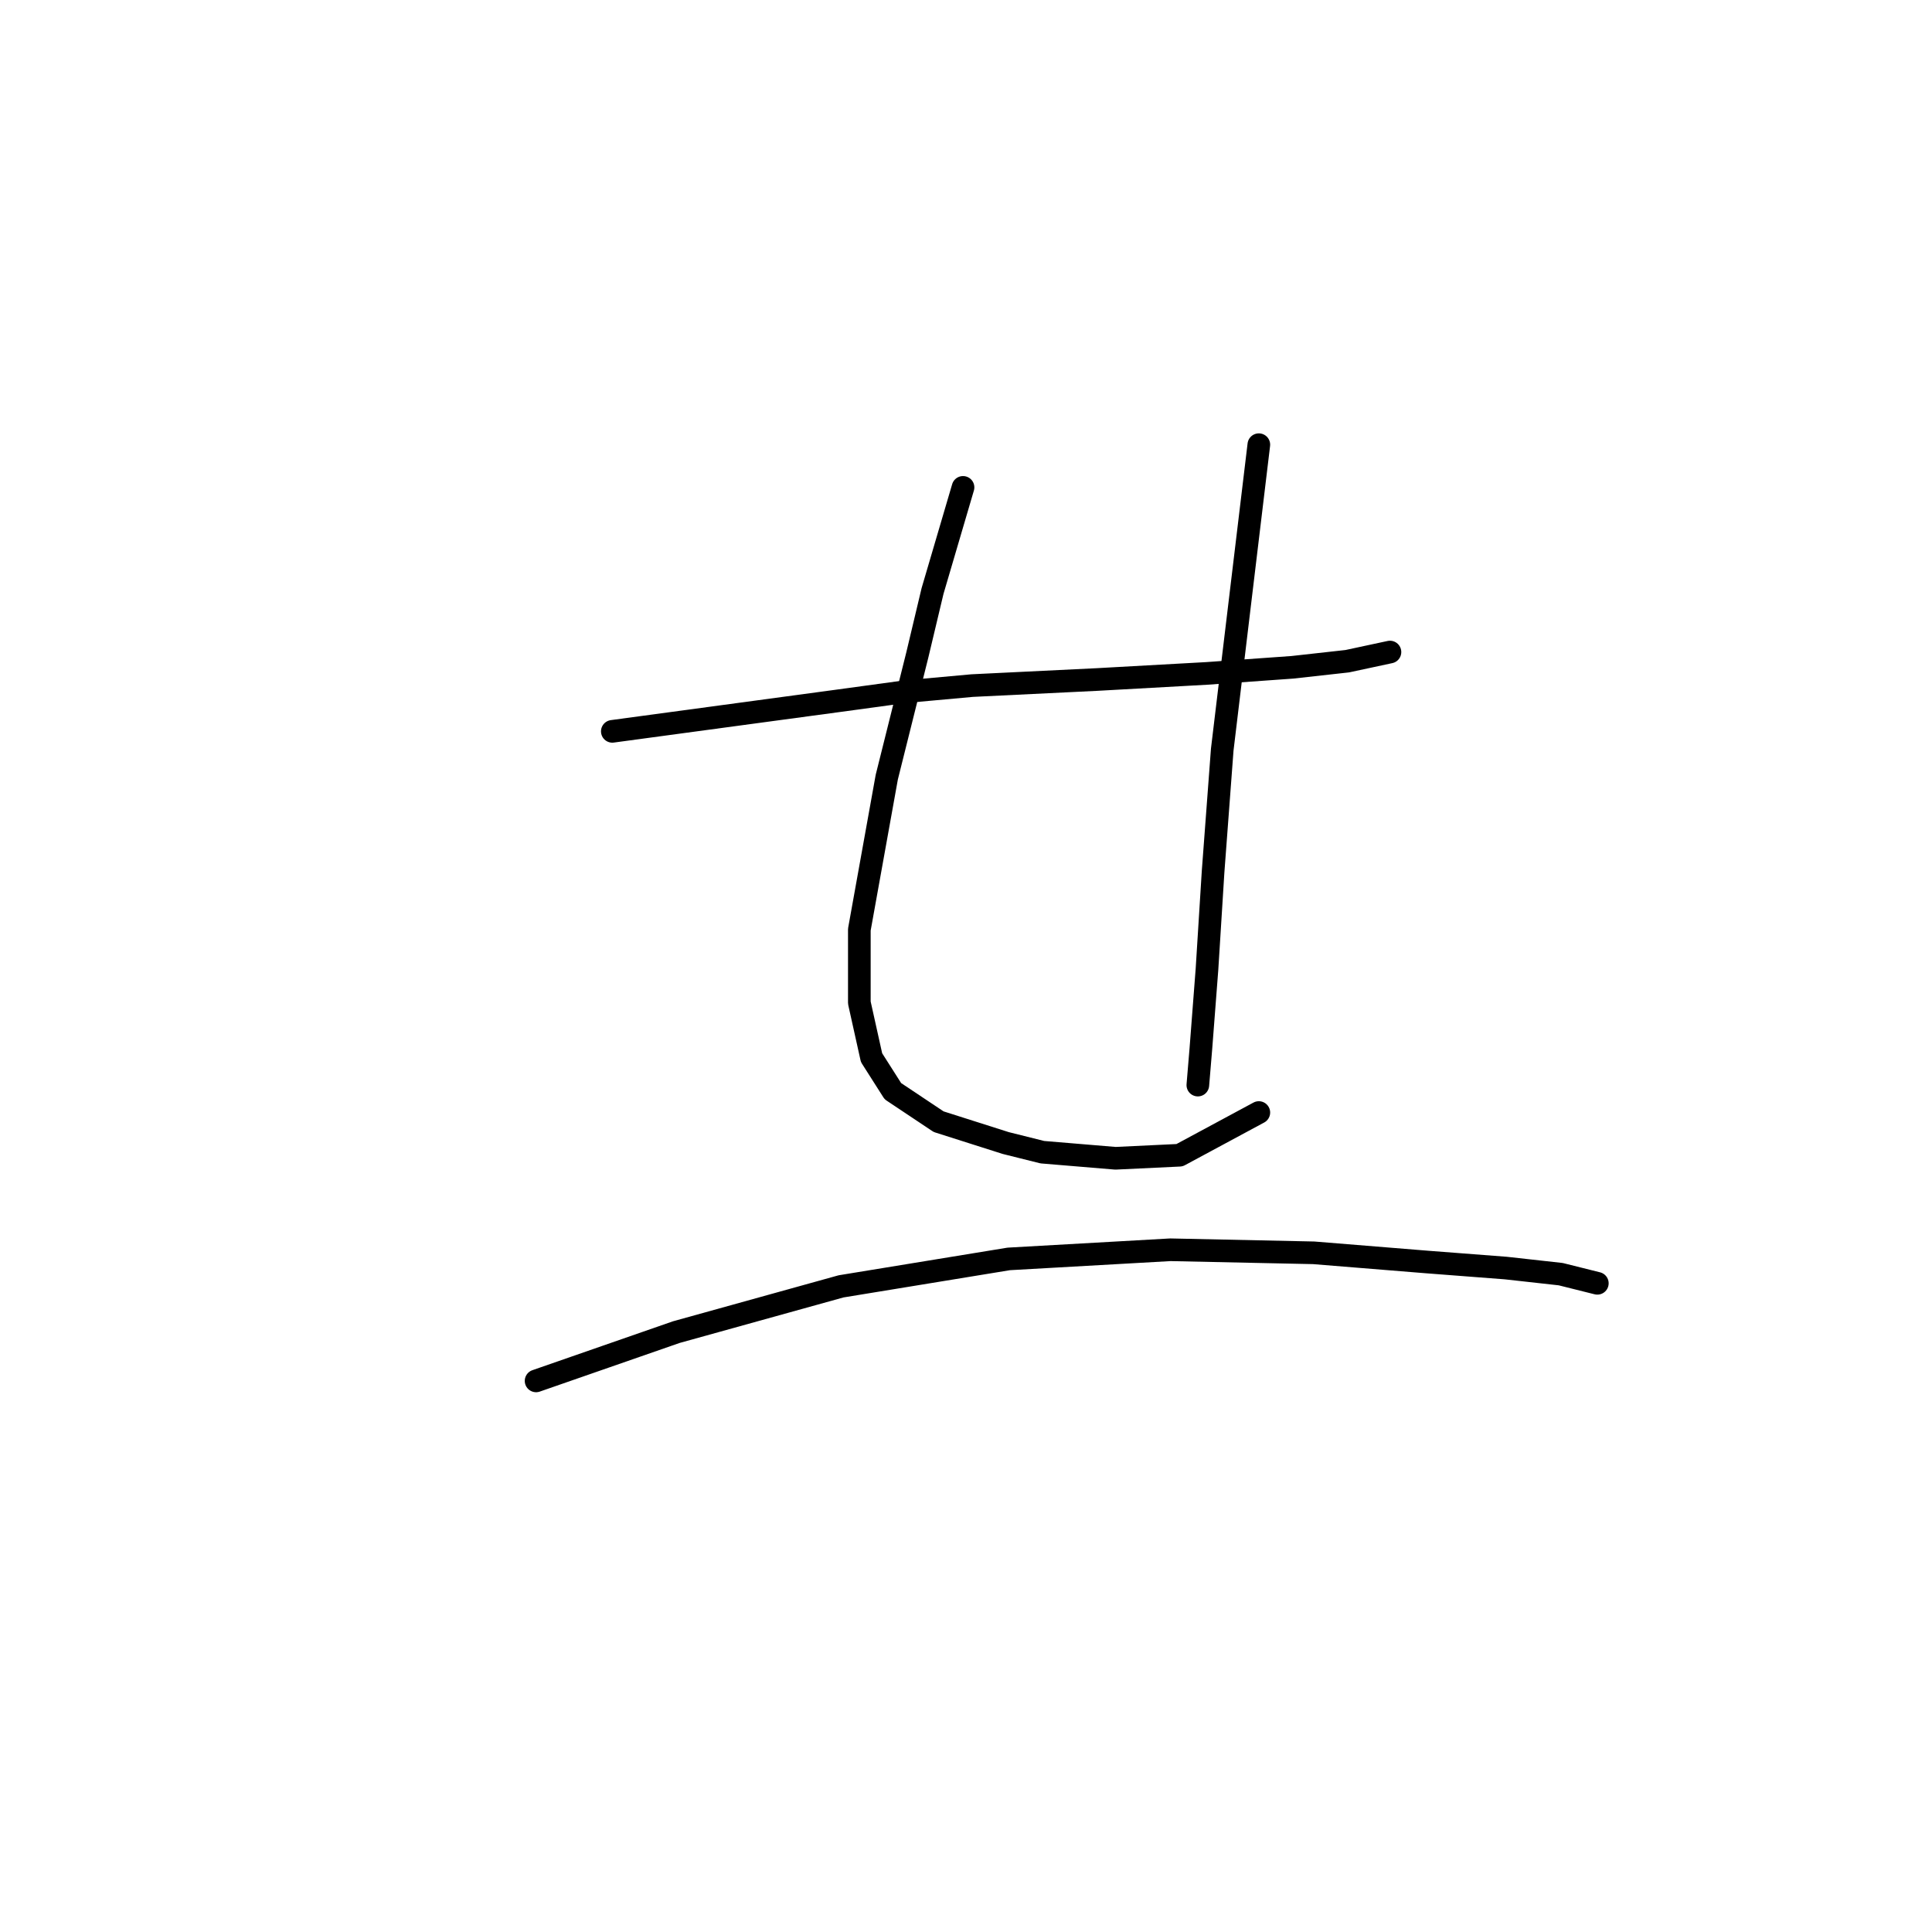 <?xml version="1.0" standalone="no"?>
    <svg width="256" height="256" xmlns="http://www.w3.org/2000/svg" version="1.1">
    <polyline stroke="black" stroke-width="3" stroke-linecap="round" fill="transparent" stroke-linejoin="round" points="81.136 96.907 96.087 94.886 111.039 92.866 119.928 91.653 128.818 90.845 145.385 90.037 159.932 89.229 171.247 88.421 178.52 87.613 184.177 86.4 184.177 86.4 " />
        <polyline stroke="black" stroke-width="3" stroke-linecap="round" fill="transparent" stroke-linejoin="round" points="127.606 64.58 125.585 71.449 123.565 78.319 121.545 86.804 117.504 102.968 113.867 123.172 113.867 132.87 115.483 140.143 118.312 144.588 124.373 148.629 133.263 151.458 138.112 152.67 147.81 153.478 156.296 153.074 166.802 147.417 166.802 147.417 " />
        <polyline stroke="black" stroke-width="3" stroke-linecap="round" fill="transparent" stroke-linejoin="round" points="166.802 58.923 164.377 79.127 161.953 99.331 160.741 115.494 159.932 128.425 159.124 138.931 158.72 143.78 158.72 143.78 " />
        <polyline stroke="black" stroke-width="3" stroke-linecap="round" fill="transparent" stroke-linejoin="round" points="71.034 182.976 80.328 179.743 89.622 176.511 111.443 170.45 133.667 166.813 155.083 165.601 174.075 166.005 189.026 167.217 199.533 168.025 206.806 168.833 211.655 170.045 211.655 170.045 " />
        </svg>